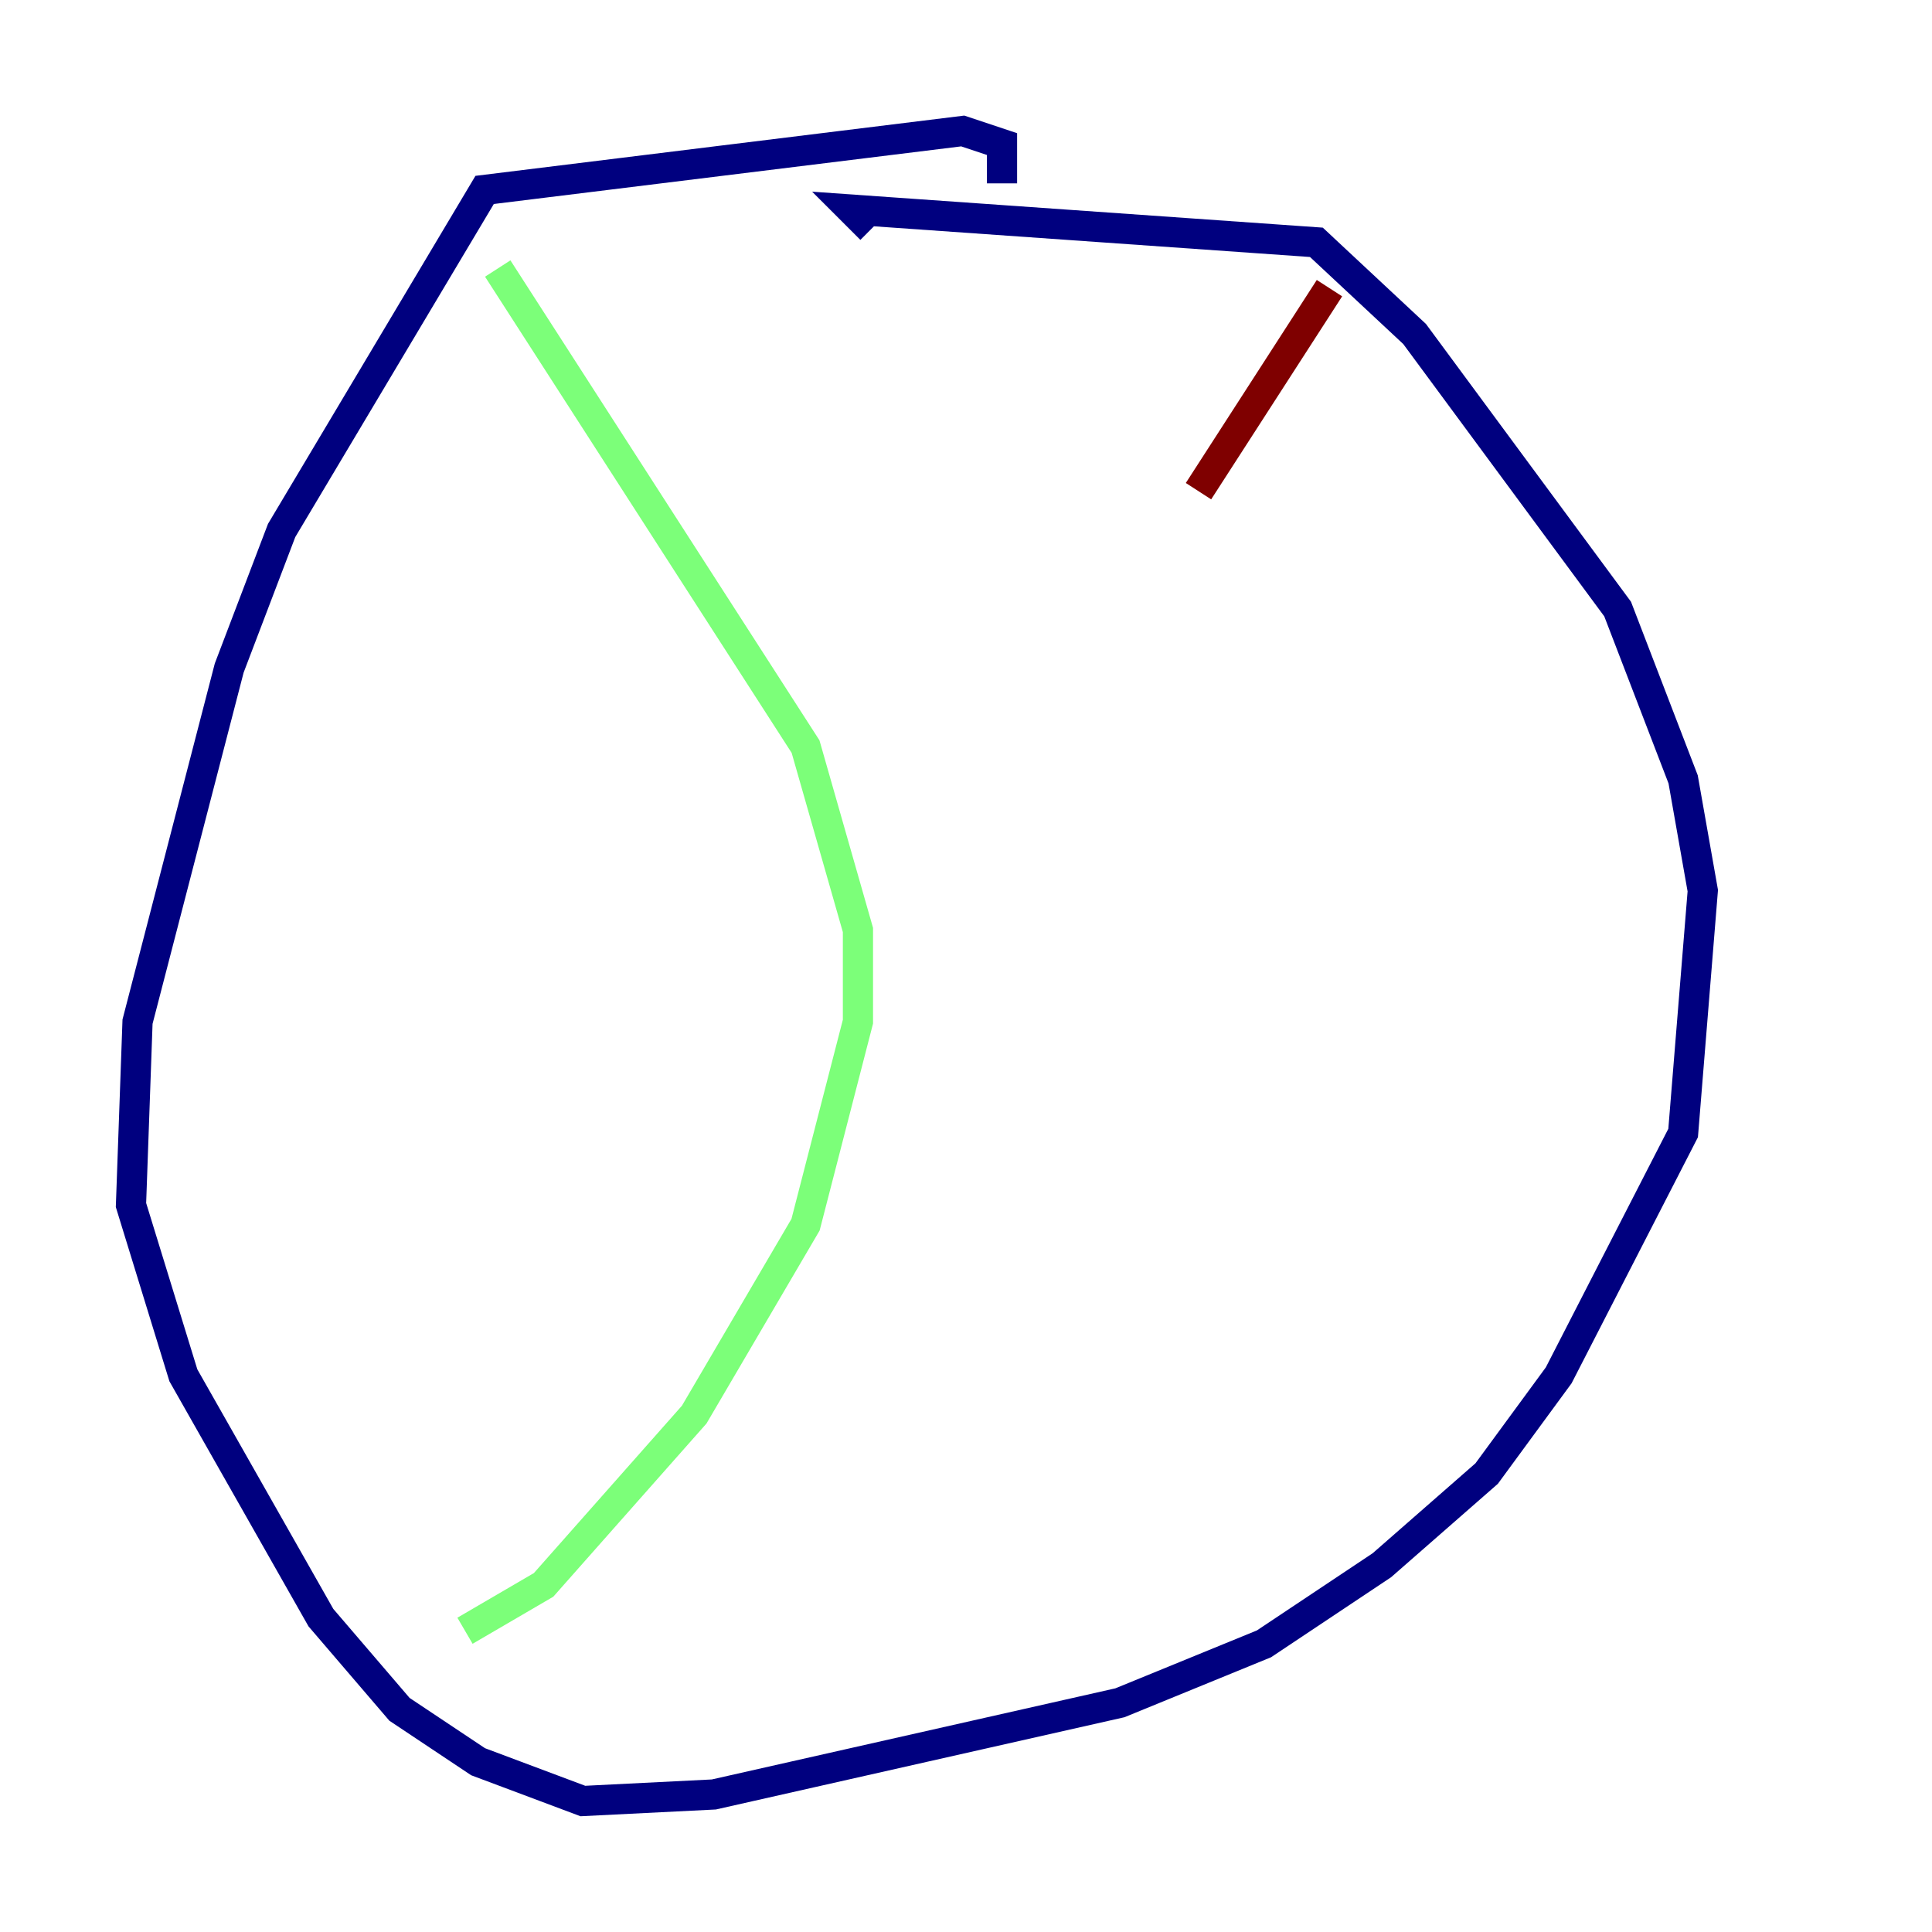 <?xml version="1.0" encoding="utf-8" ?>
<svg baseProfile="tiny" height="128" version="1.2" viewBox="0,0,128,128" width="128" xmlns="http://www.w3.org/2000/svg" xmlns:ev="http://www.w3.org/2001/xml-events" xmlns:xlink="http://www.w3.org/1999/xlink"><defs /><polyline fill="none" points="66.386,12.149 66.386,9.546 63.783,8.678 32.108,12.583 18.658,35.146 15.186,44.258 9.112,67.688 8.678,79.837 12.149,91.119 21.261,107.173 26.468,113.248 31.675,116.719 38.617,119.322 47.295,118.888 74.197,112.814 83.742,108.909 91.552,103.702 98.495,97.627 103.268,91.119 111.512,75.064 112.814,59.01 111.512,51.634 107.173,40.352 93.722,22.129 87.214,16.054 56.407,13.885 57.709,15.186" stroke="#00007f" stroke-width="2" /><polyline fill="none" points="32.976,17.79 53.37,49.464 56.841,61.614 56.841,67.688 53.37,81.139 45.993,93.722 36.014,105.003 30.807,108.041" stroke="#7cff79" stroke-width="2" /><polyline fill="none" points="88.081,19.091 79.403,32.542" stroke="#7f0000" stroke-width="2" /></svg>